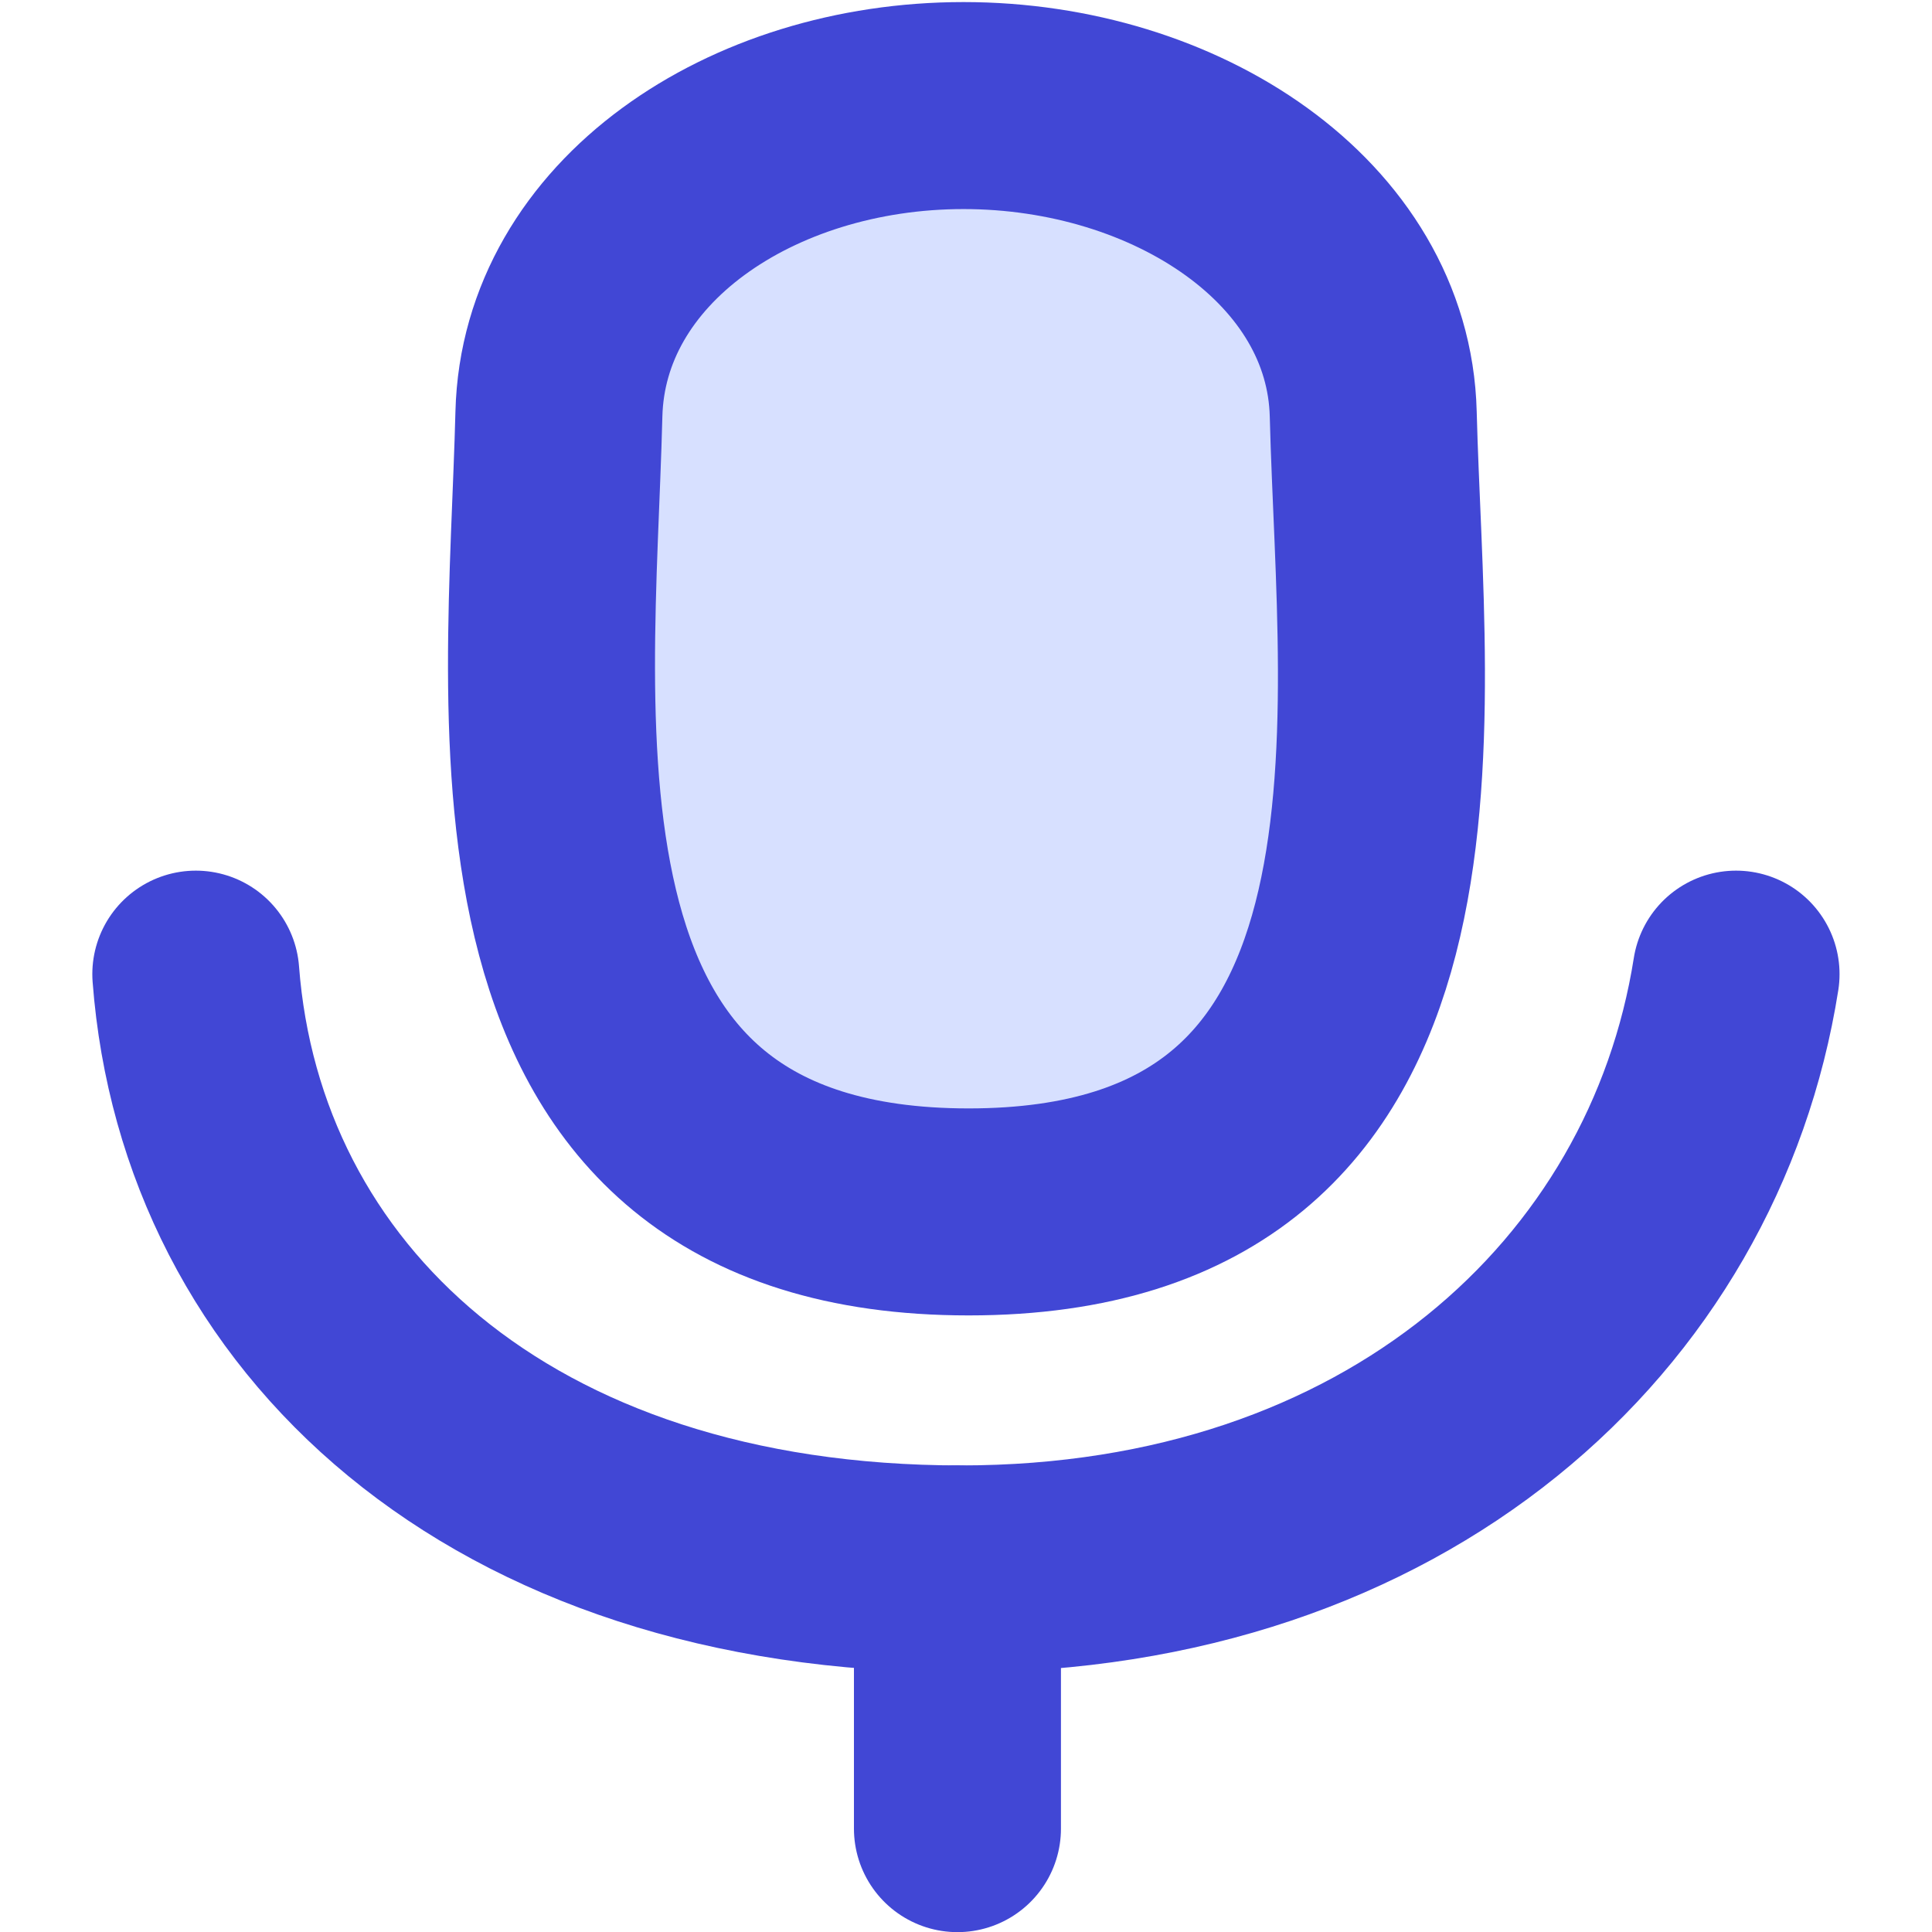 <svg fill="none" height="14" viewBox="0 0 14 14" width="14" xmlns="http://www.w3.org/2000/svg"><g stroke="#4147d5" stroke-width="1.5"><path d="m6.938 11.369v1.882" stroke-linecap="round" stroke-linejoin="round"/><path d="m6.982.765c1.541 0 2.936.918 2.969 2.236.056 2.236.58 5.781-2.932 5.781-3.512 0-3.025-3.545-2.969-5.781.033-1.318 1.391-2.236 2.932-2.236z" fill="#d7e0ff"/><path d="m1.419 7.059c.183 2.409 2.188 4.31 5.544 4.31 3.149 0 5.238-1.907 5.617-4.31" stroke-linecap="round" stroke-linejoin="round"/></g></svg>